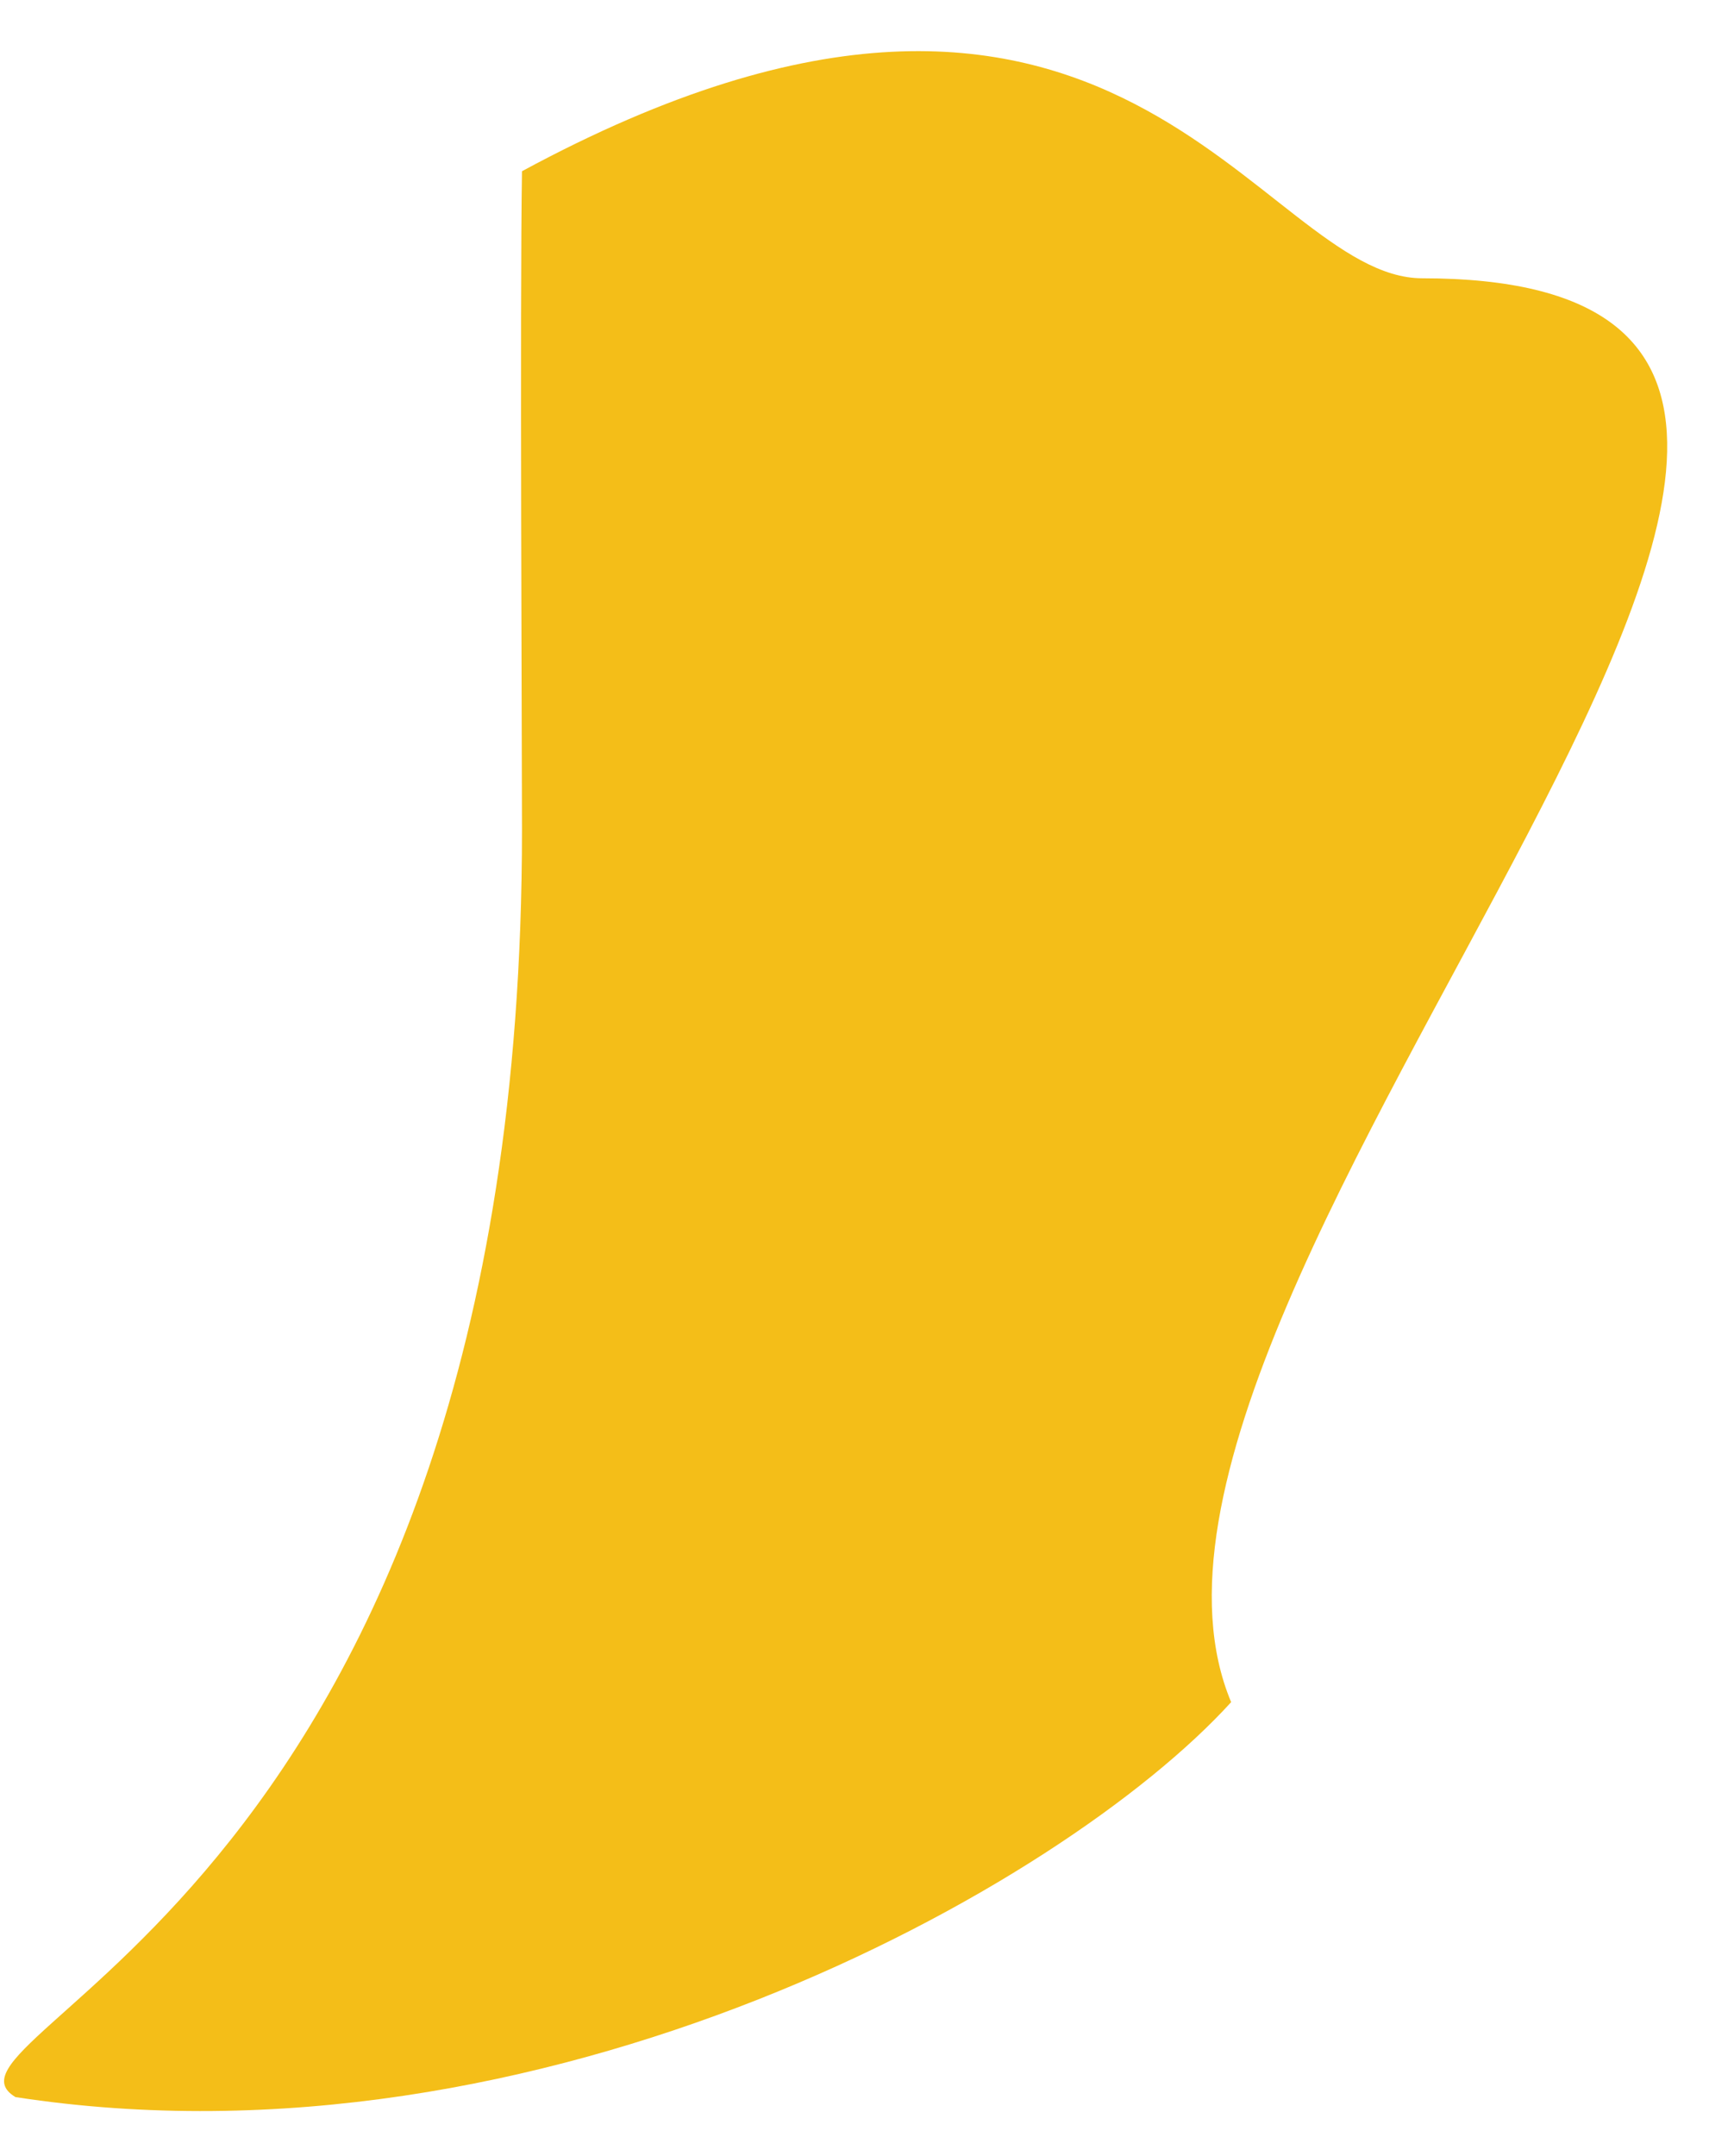 <svg width="23" height="29" viewBox="0 0 23 29" fill="none" xmlns="http://www.w3.org/2000/svg">
<path d="M0.208 28.206C7.298 29.297 14.296 25.393 16.569 22.894C14.226 17.309 28.686 3.744 19.142 3.743C16.936 3.743 15.051 -2.037 7.025 2.303C6.996 4.057 7.025 10.13 7.025 11.164C7.025 25.479 -1.155 27.384 0.208 28.206Z" fill="#F4BE18"/>
</svg>

